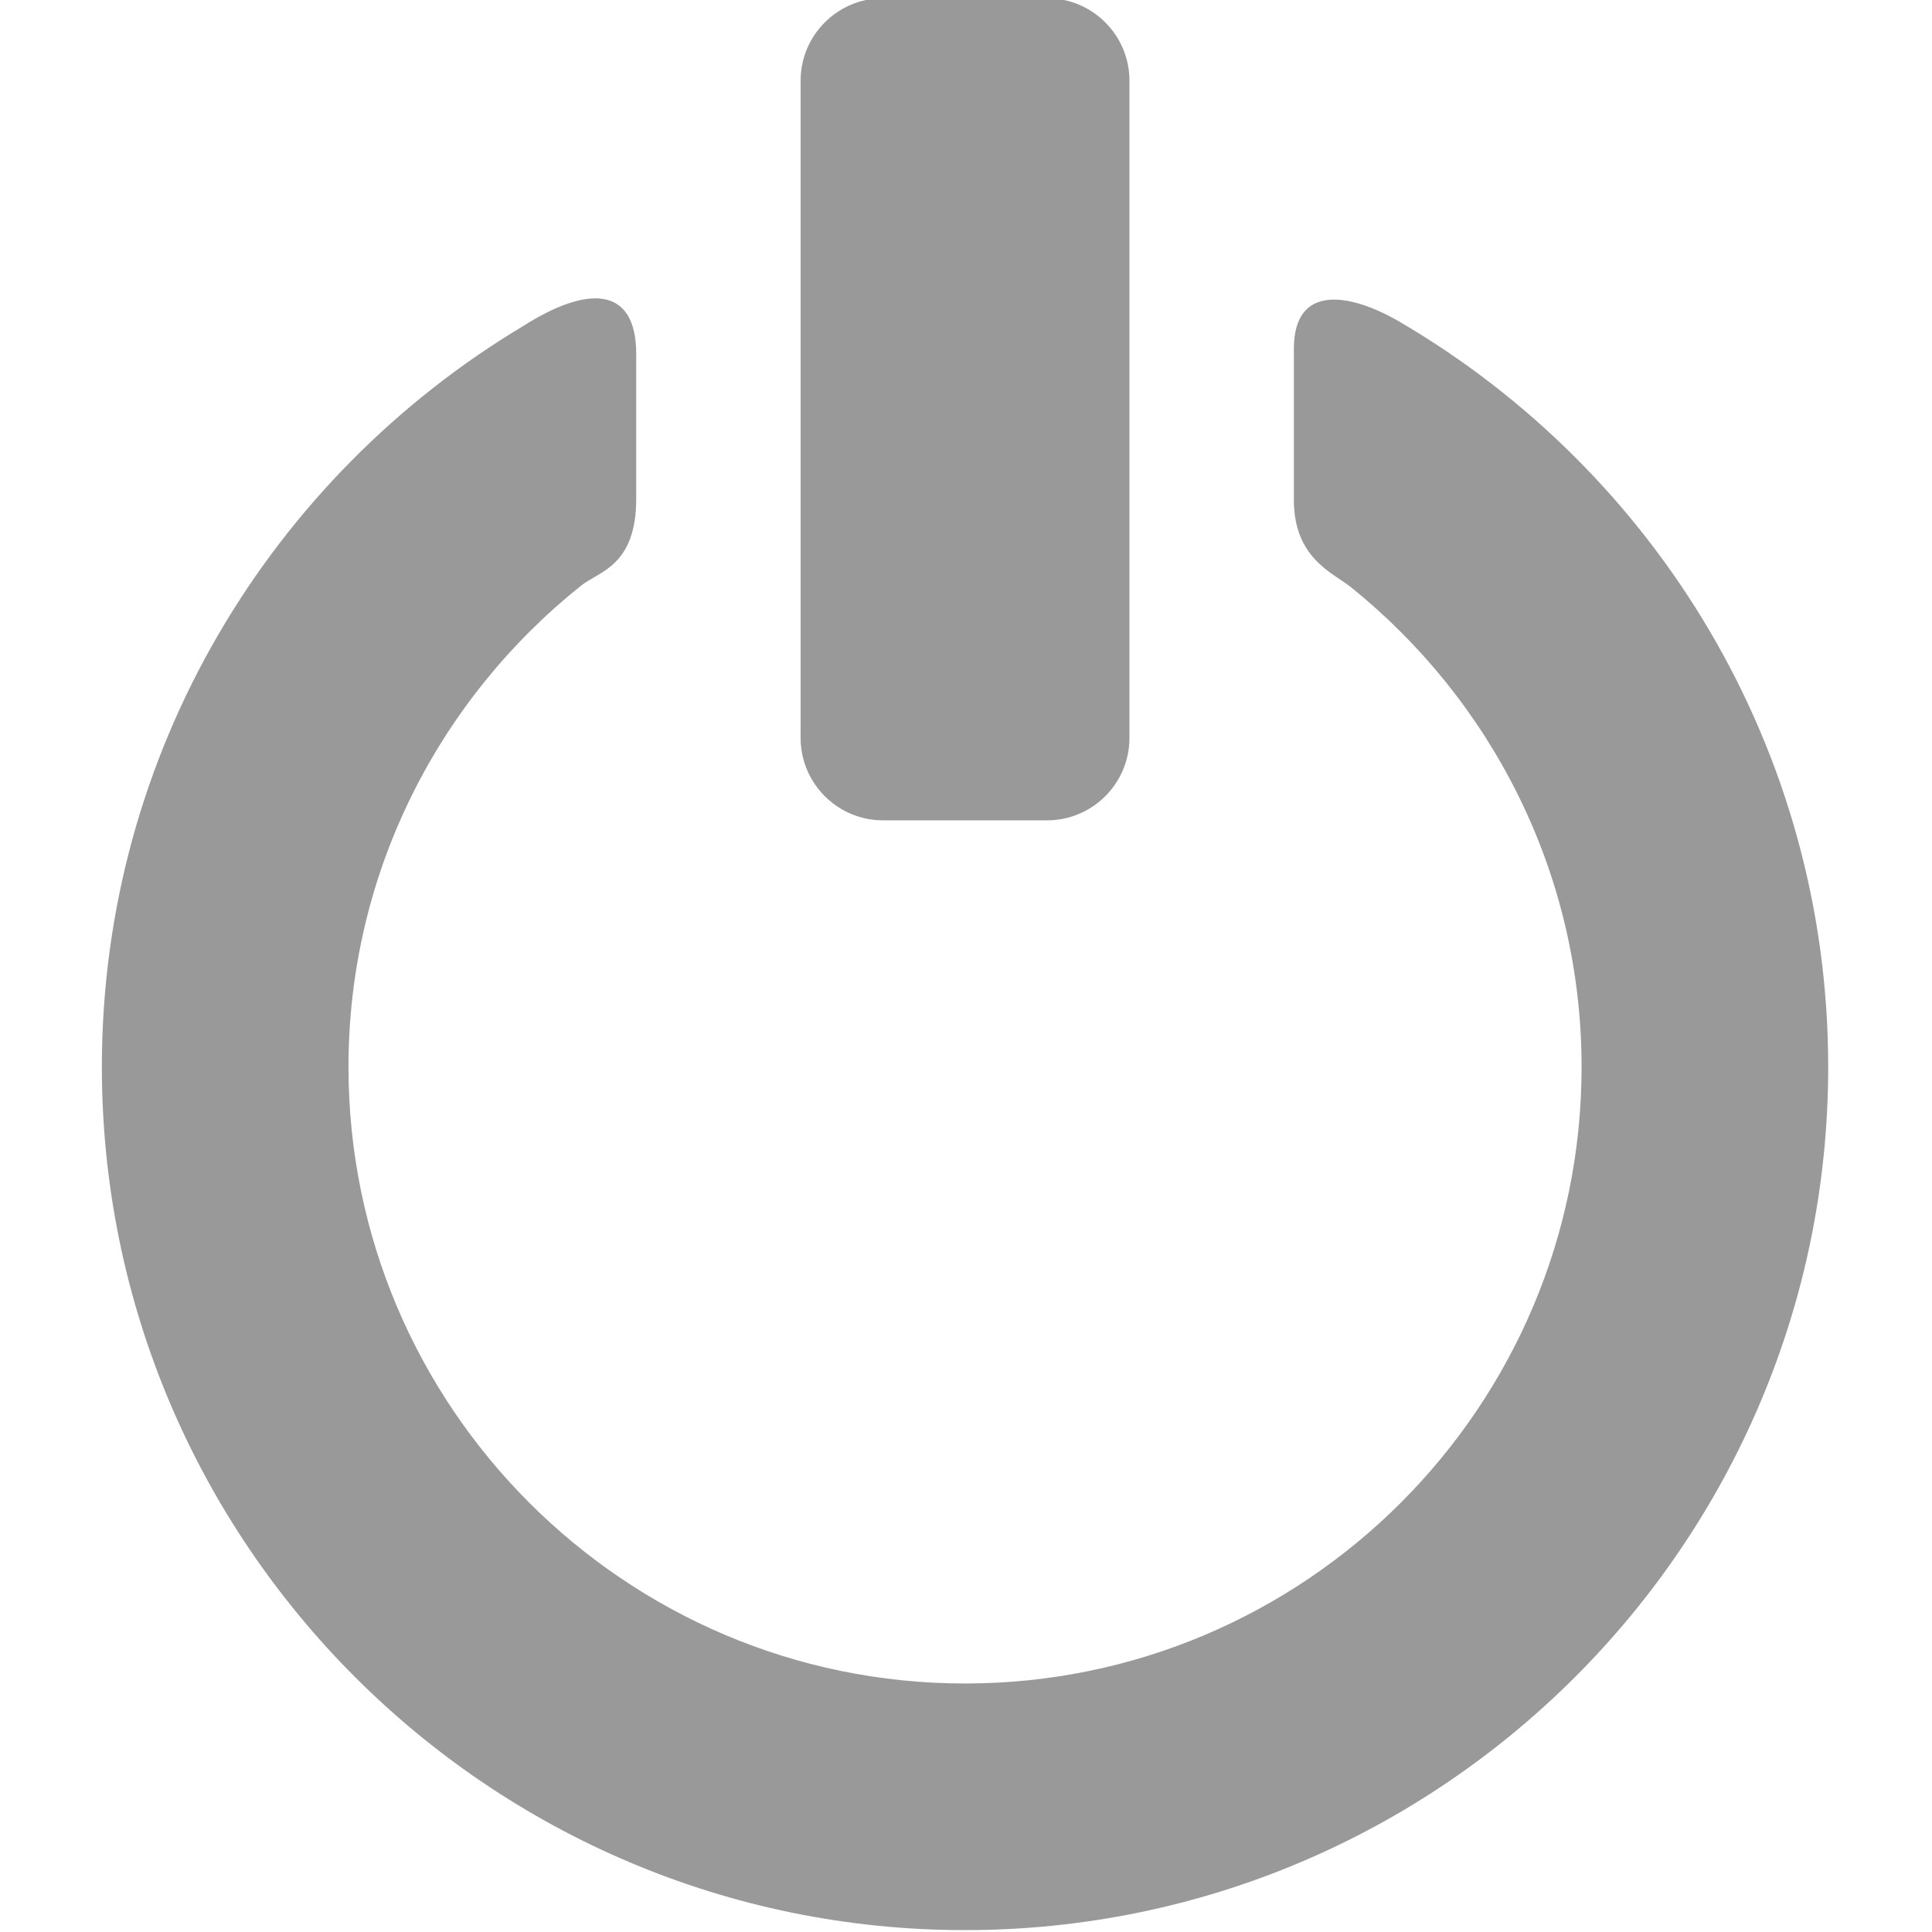 <?xml version="1.0" encoding="UTF-8" standalone="no"?>
<!-- Created with Inkscape (http://www.inkscape.org/) -->

<svg
   xmlns:dc="http://purl.org/dc/elements/1.1/"
   xmlns:cc="http://creativecommons.org/ns#"
   xmlns:rdf="http://www.w3.org/1999/02/22-rdf-syntax-ns#"
   xmlns:svg="http://www.w3.org/2000/svg"
   xmlns="http://www.w3.org/2000/svg"
   xmlns:sodipodi="http://sodipodi.sourceforge.net/DTD/sodipodi-0.dtd"
   xmlns:inkscape="http://www.inkscape.org/namespaces/inkscape"
   id="svg2"
   version="1.1"
   inkscape:version="0.48.4 r9939"
   width="20"
   height="20"
   sodipodi:docname="settings.svg"
   inkscape:export-filename="/home/albertoi/Proyectos/WikiPartido/inwik/web/inwik/skins/common/images/options.png"
   inkscape:export-xdpi="90"
   inkscape:export-ydpi="90">
  <defs
     id="defs6" />
  <sodipodi:namedview
     pagecolor="#ffffff"
     bordercolor="#666666"
     borderopacity="1"
     objecttolerance="10"
     gridtolerance="10"
     guidetolerance="10"
     inkscape:pageopacity="0"
     inkscape:pageshadow="2"
     inkscape:window-width="1920"
     inkscape:window-height="1023"
     id="namedview4"
     showgrid="false"
     inkscape:zoom="16.68772"
     inkscape:cx="12.950514"
     inkscape:cy="16.269305"
     inkscape:window-x="0"
     inkscape:window-y="28"
     inkscape:window-maximized="1"
     inkscape:current-layer="svg2" />
  <g
     transform="matrix(0.851,0,0,0.851,-124.468,-245.957)"
     id="power"
     style="fill:#999999;fill-opacity:1">
    <g
       id="g1660"
       style="fill:#999999;fill-opacity:1">
      <path
         inkscape:connector-curvature="0"
         d="m 160,297.999 c 0,0.551 -0.45,1.001 -1,1.001 h -2 c -0.55,0 -1,-0.45 -1,-1.001 v -7.998 c 0,-0.551 0.45,-1.001 1,-1.001 h 2 c 0.55,0 1,0.45 1,1.001 v 7.998 z m 3.291,-5.061 c -0.588,-0.344 -1.291,-0.484 -1.291,0.328 0,0.453 0,1.309 0,1.834 0,0.715 0.475,0.888 0.697,1.066 1.706,1.375 2.803,3.477 2.803,5.834 0,4.136 -3.364,7.5 -7.5,7.5 -4.136,0 -7.5,-3.364 -7.5,-7.5 0,-2.37 1.107,-4.48 2.831,-5.856 0.214,-0.171 0.669,-0.237 0.669,-1.053 0,-0.512 0,-1.255 0,-1.763 0,-0.844 -0.609,-0.828 -1.373,-0.342 -3.067,1.835 -5.127,5.187 -5.127,9.014 0,5.79 4.711,10.5 10.5,10.5 5.789,0 10.5,-4.71 10.5,-10.5 0,-3.861 -2.096,-7.239 -5.209,-9.062 z"
         id="path1662"
         style="fill:#999999;fill-opacity:1" />
    </g>
  </g>
</svg>
